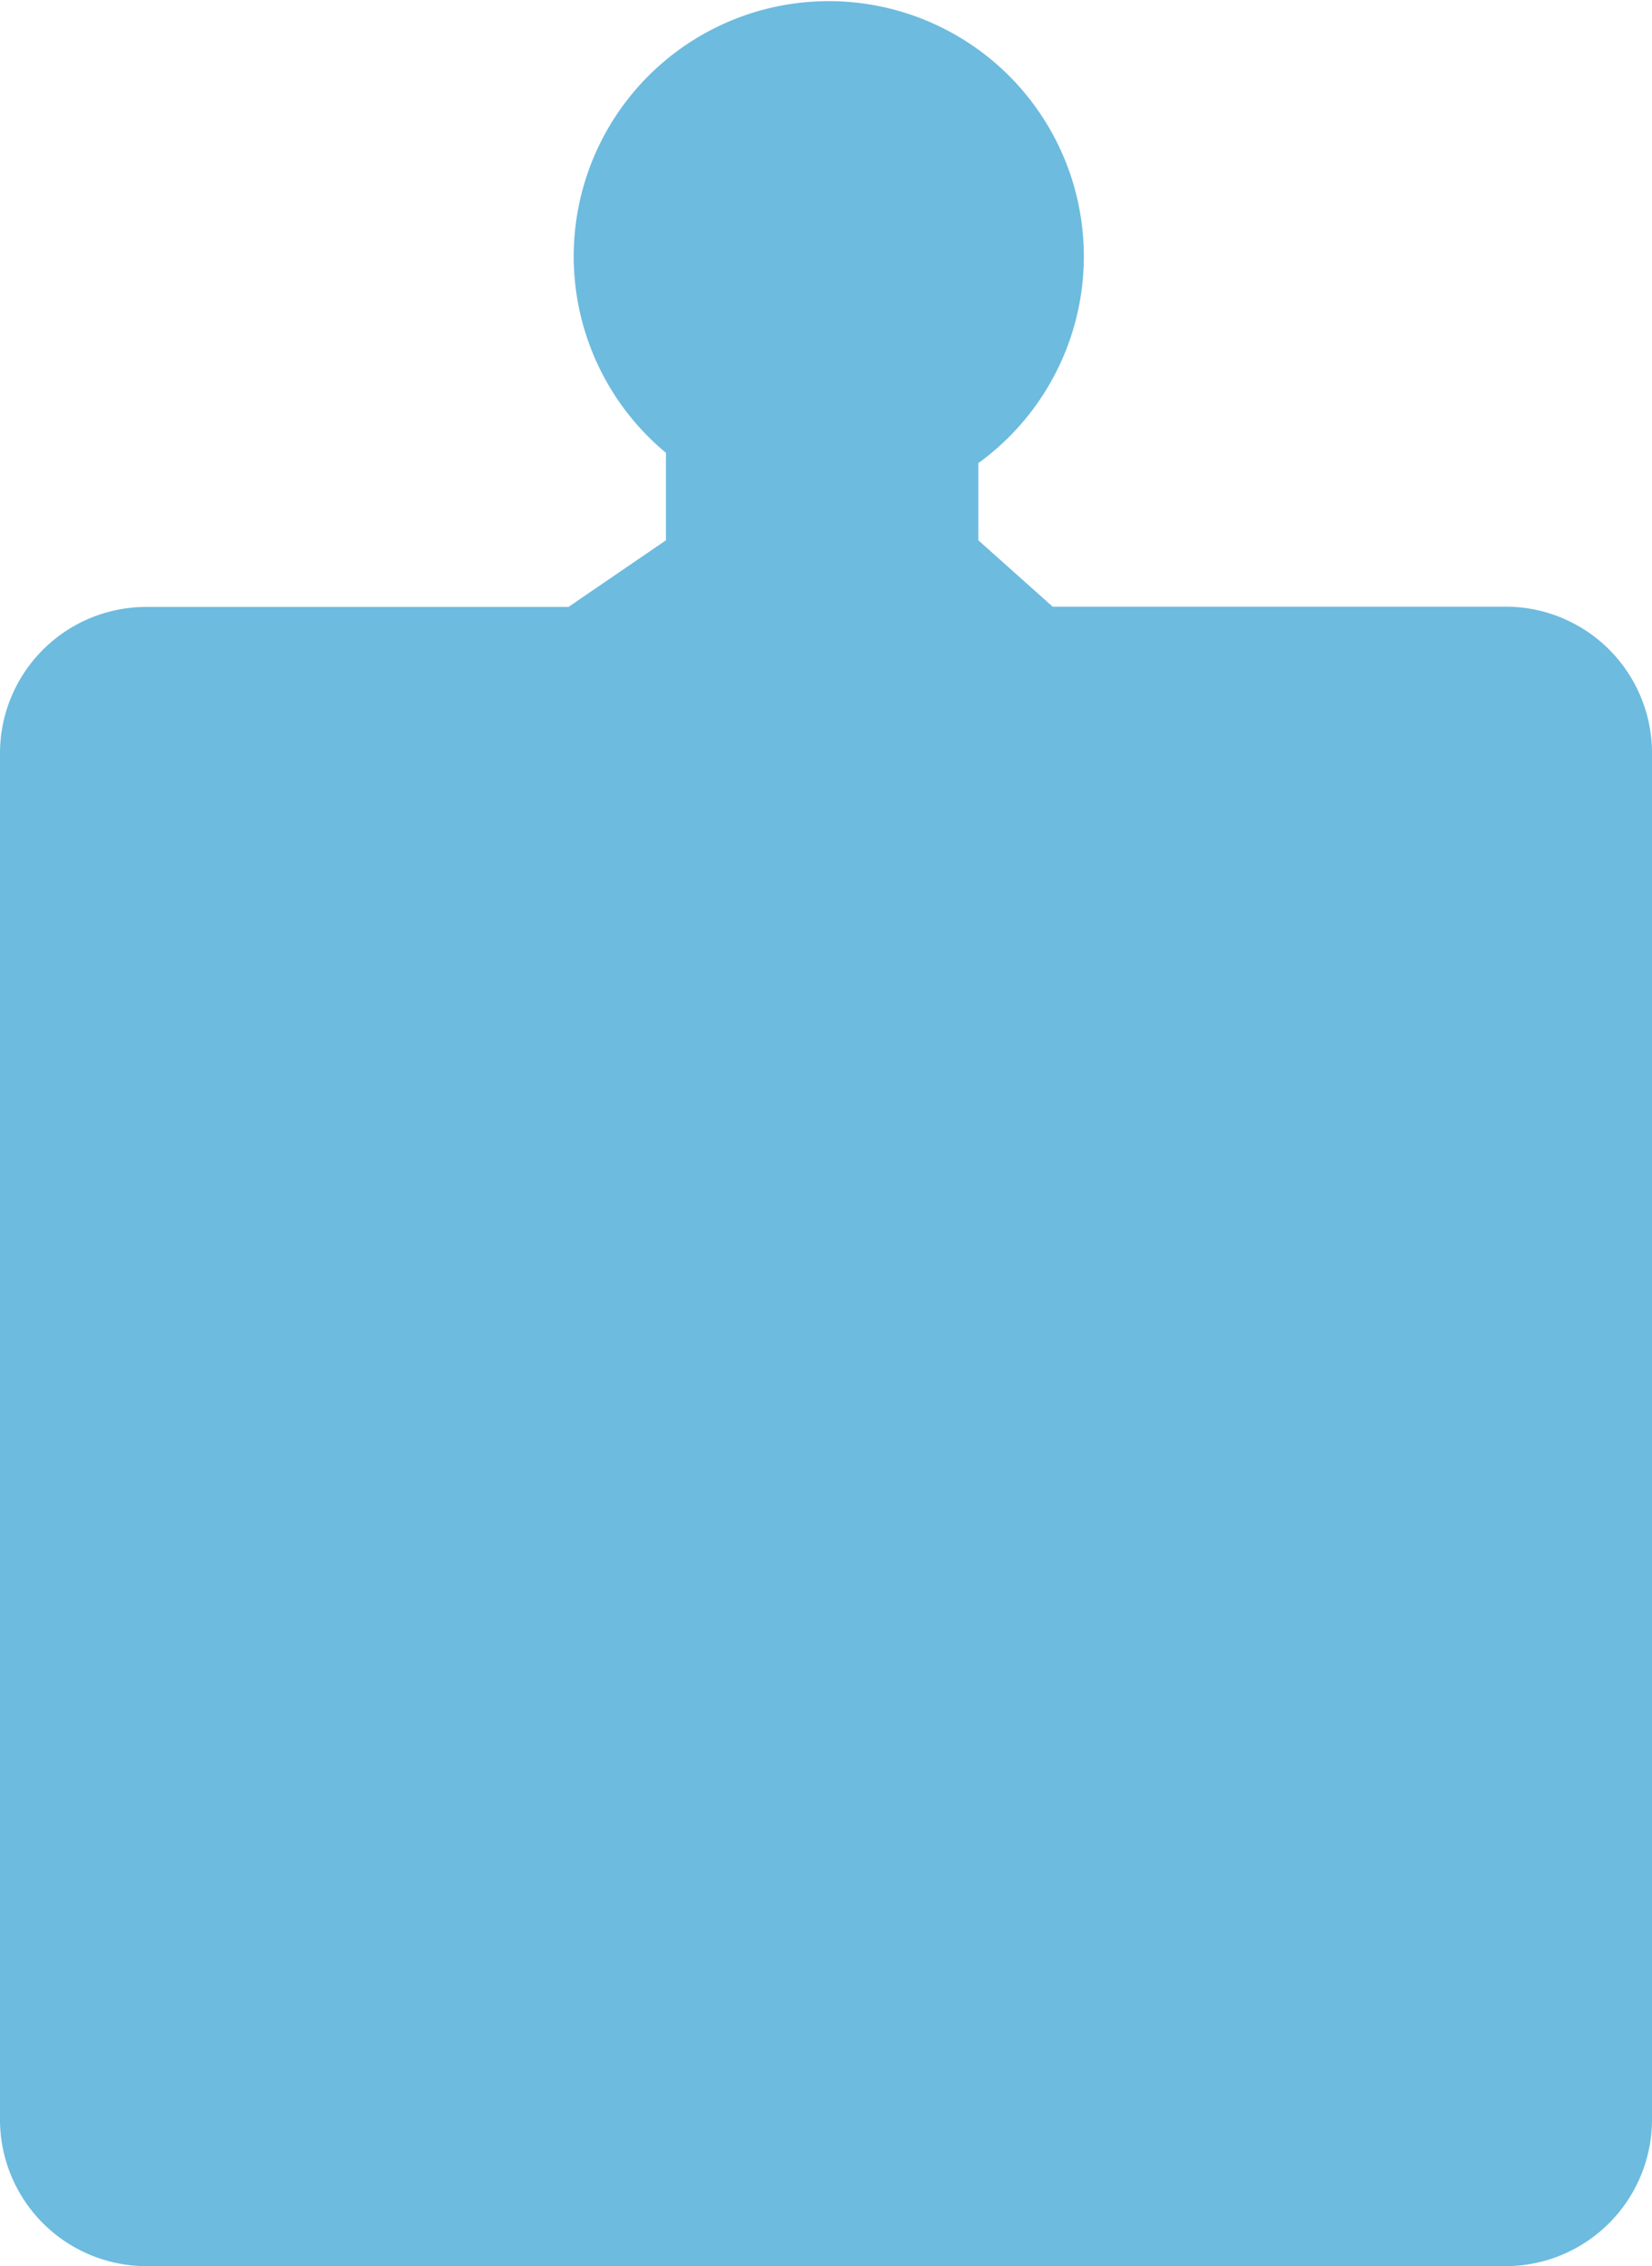 <svg xmlns="http://www.w3.org/2000/svg" viewBox="0 0 64.25 88.08">
  <defs>
    <style>
      .af4a8735-74d4-46f6-81f6-657641ef4aca {
        fill: #6dbbdf;
      }
    </style>
  </defs>
  <g id="a4d5d4bb-be53-48db-a938-a54dab7a6d17" data-name="Layer 2">
    <g id="a460ebde-5226-4f25-94b8-9b169d05be54" data-name="Shapes">
      <g id="bfafe7d9-05a8-4463-a8d0-37411a6fa1ec" data-name="5">
        <path class="af4a8735-74d4-46f6-81f6-657641ef4aca" d="M58.56,23.58H40.94L38.05,21v-3A9.92,9.92,0,1,0,25.9,17.6V21h0l-3.79,2.59H5.69A5.69,5.69,0,0,0,0,29.27V82.38a5.7,5.7,0,0,0,5.69,5.7H58.56a5.7,5.7,0,0,0,5.69-5.7V29.27A5.69,5.69,0,0,0,58.56,23.58Z"/>
      </g>
    </g>
  </g>
</svg>
